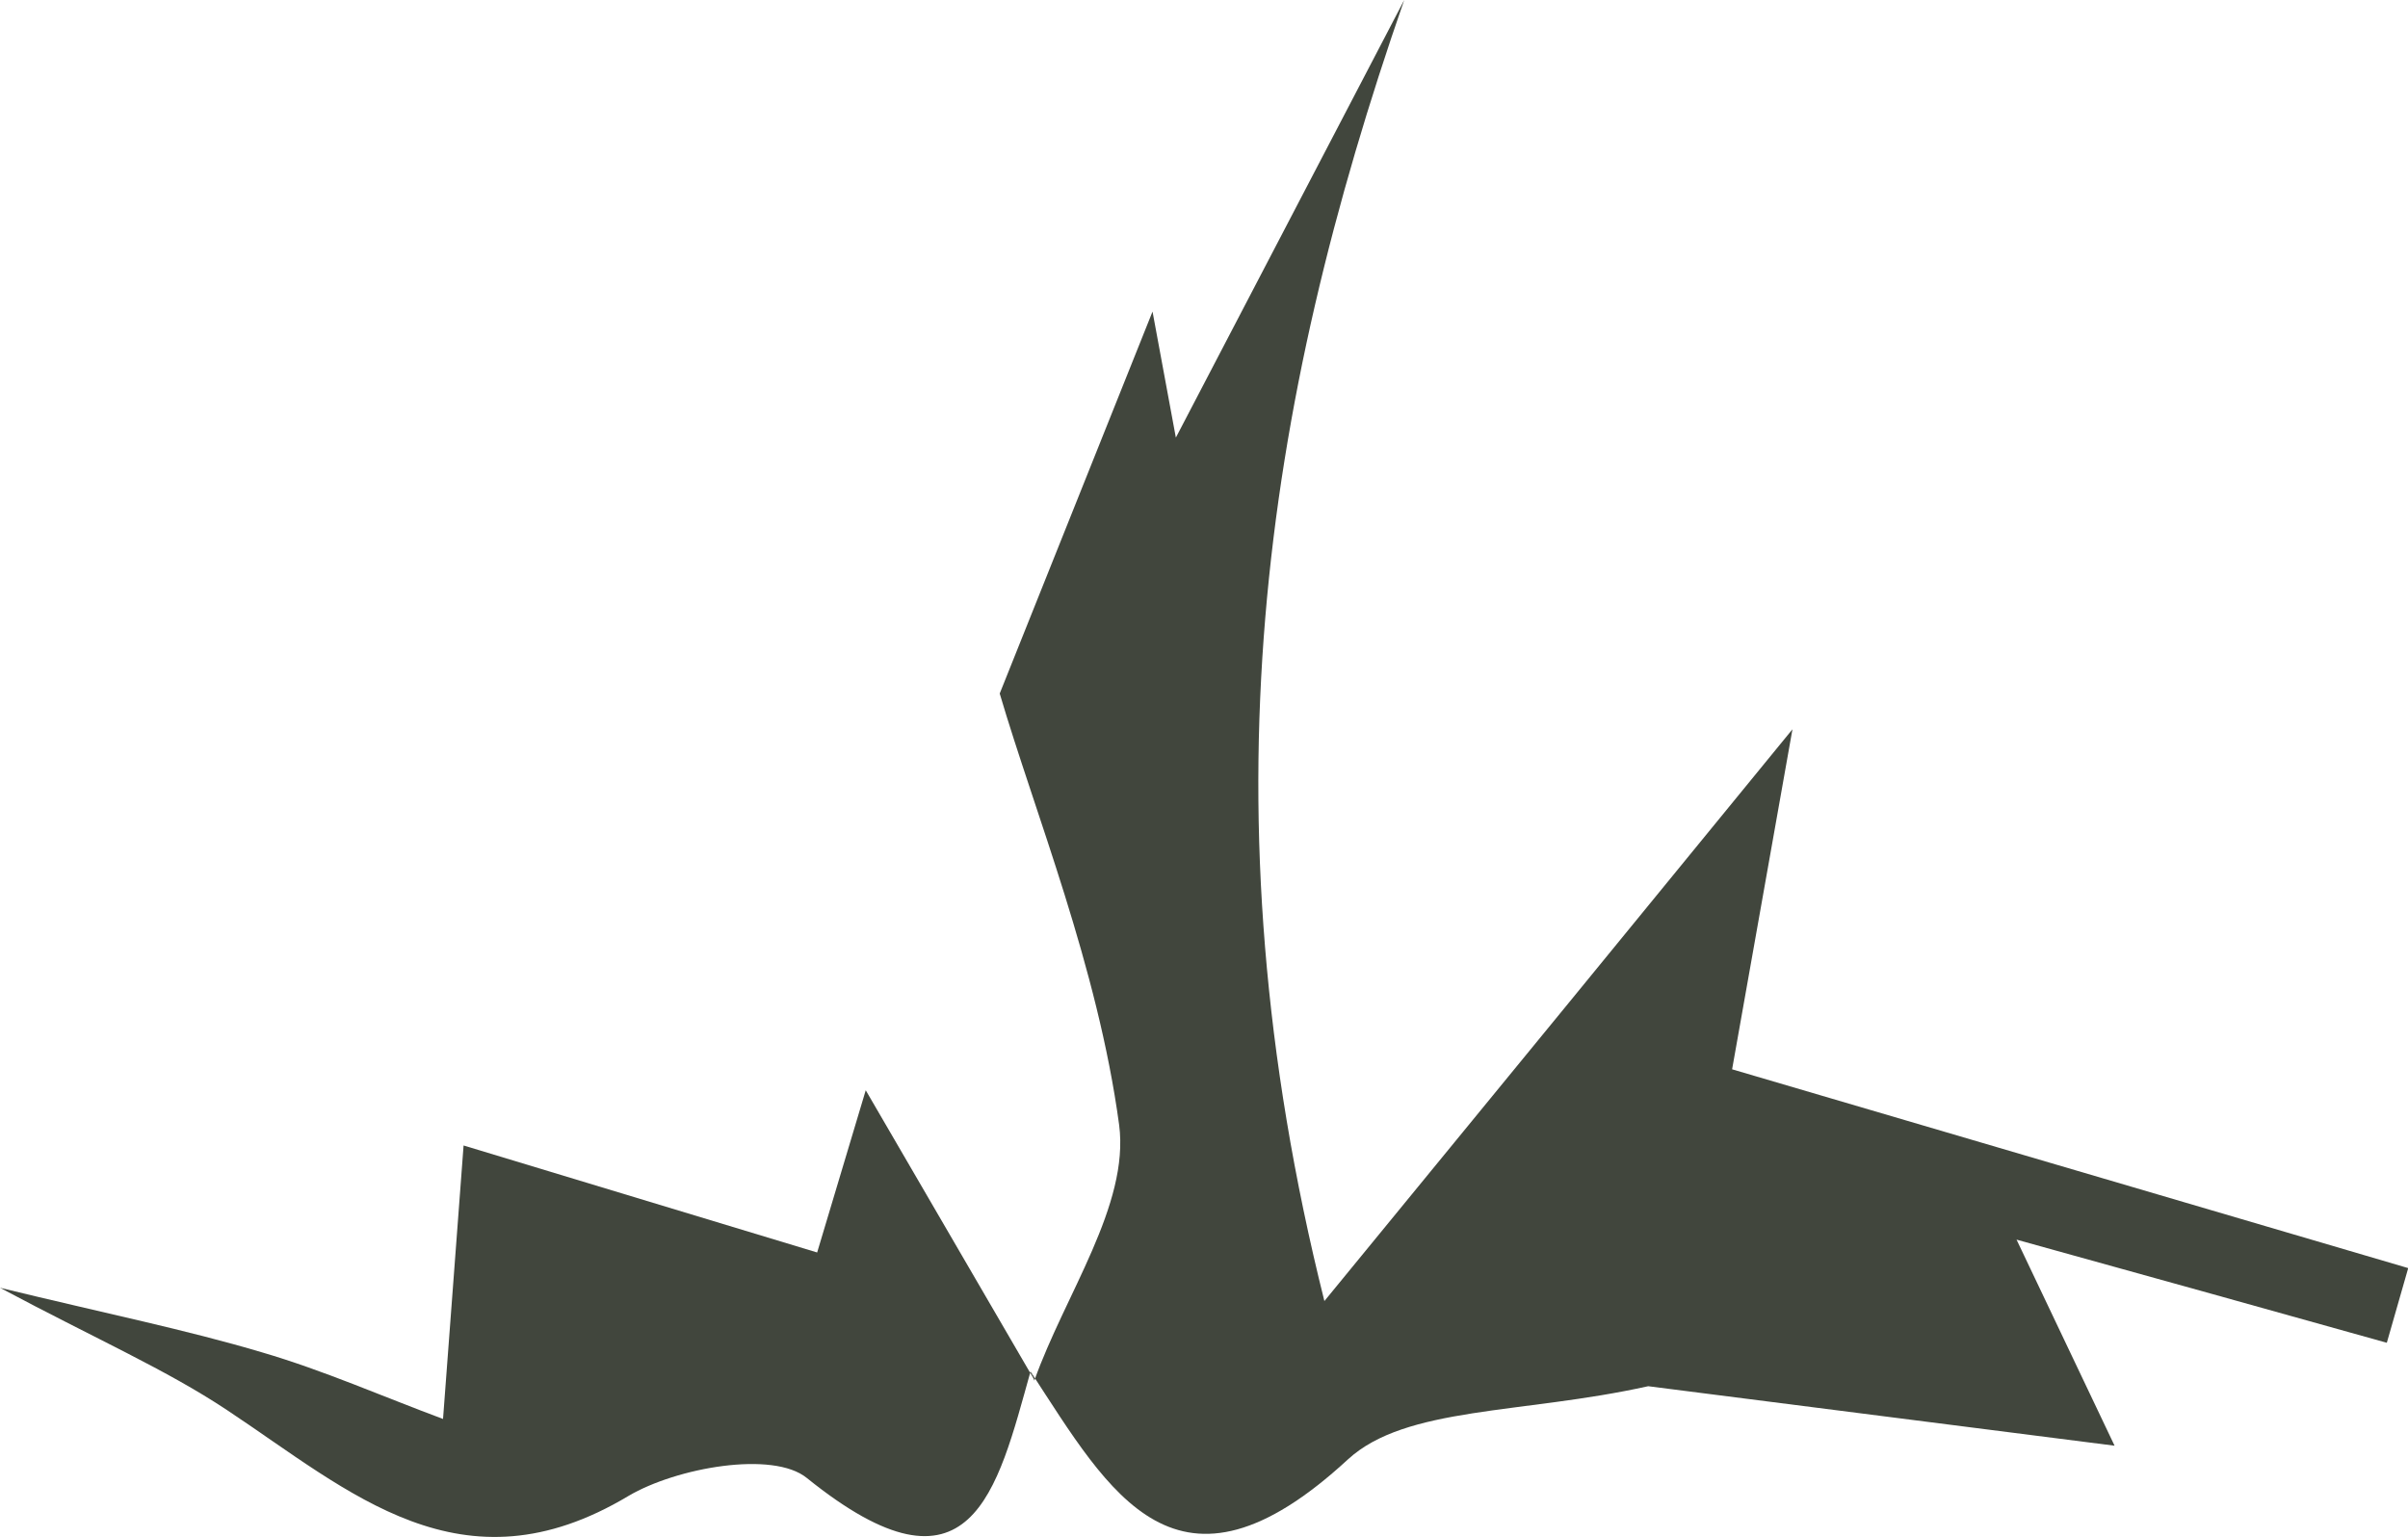 <?xml version="1.0" encoding="UTF-8"?><svg id="b" xmlns="http://www.w3.org/2000/svg" viewBox="0 0 112.51 71.83"><g id="c"><g id="d"><g id="e"><g><path d="M48.33,64.51c1.42-4,4.45-8.2,3.96-11.94-1-7.4-3.93-14.56-5.58-20.16l7.14-17.85s.44,2.36,1.09,5.89c3.87-7.42,7.27-13.94,10.67-20.45-6.58,18.94-9.49,37.79-3.73,60.8,8.18-9.98,14.61-17.83,21.87-26.72l-2.82,15.89c11.18,3.29,21.39,6.29,31.59,9.29l-1,3.49c-5.31-1.49-10.6-2.96-17.3-4.82l4.58,9.63c-8.05-1.02-16.03-2.05-21.79-2.78-5.91,1.31-11.32,.93-14.03,3.42-8,7.38-11.12,1.58-14.83-4.11l.18,.42Z" fill="#41463d"/><path d="M48.33,64.51l-.18-.42c-1.56,5.58-2.76,11.18-10.45,4.98-1.58-1.29-6.09-.49-8.34,.84-7.8,4.67-13-.2-18.76-4.02-2.85-1.89-6.02-3.27-10.6-5.71,5.02,1.22,8.69,1.96,12.25,3.02,2.87,.84,5.65,2.07,8.45,3.11l.96-12.78,16.52,5,2.27-7.58,7.89,13.56Z" fill="#41463d"/></g></g></g></g></svg>